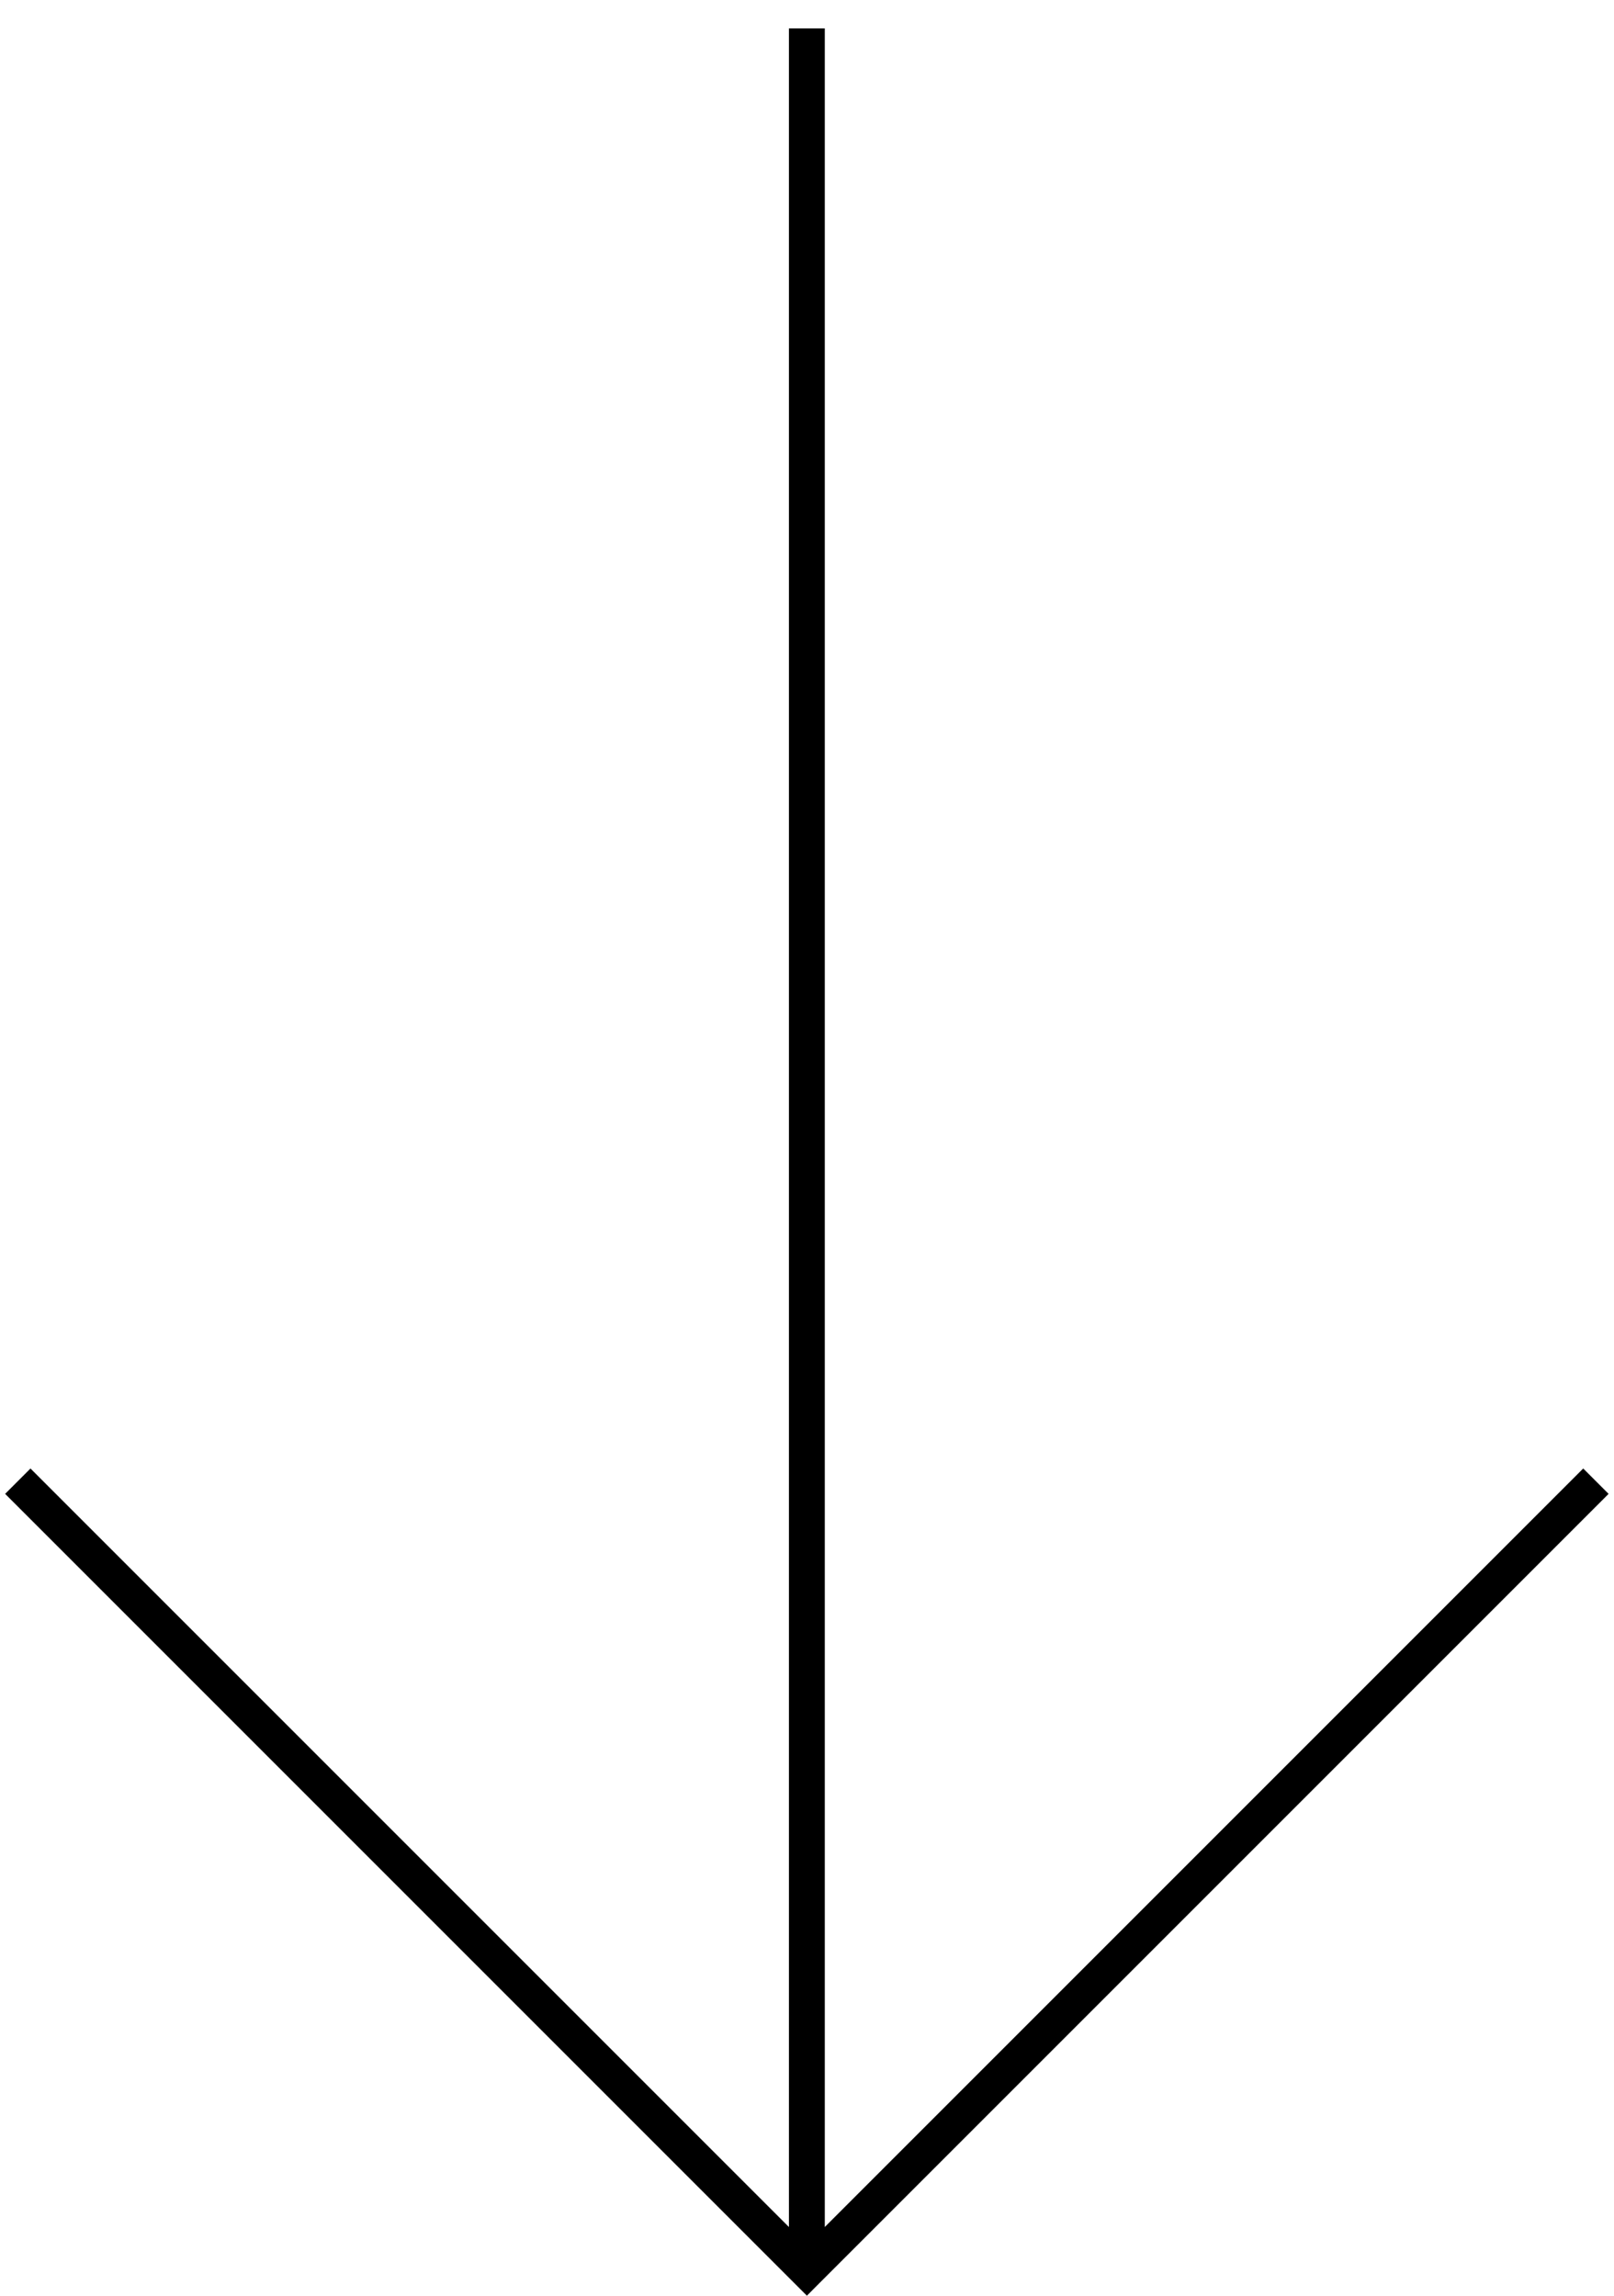 <svg width="45" height="64" viewBox="0 0 45 64" fill="none" xmlns="http://www.w3.org/2000/svg">
<path fill-rule="evenodd" clip-rule="evenodd" d="M22.497,64l-0.354,-0.354l-22,-22l0.707,-0.707l21.146,21.146v-61.293h1v61.293l21.146,-21.146l0.707,0.707l-22,22z" fill="black"/>
</svg>
